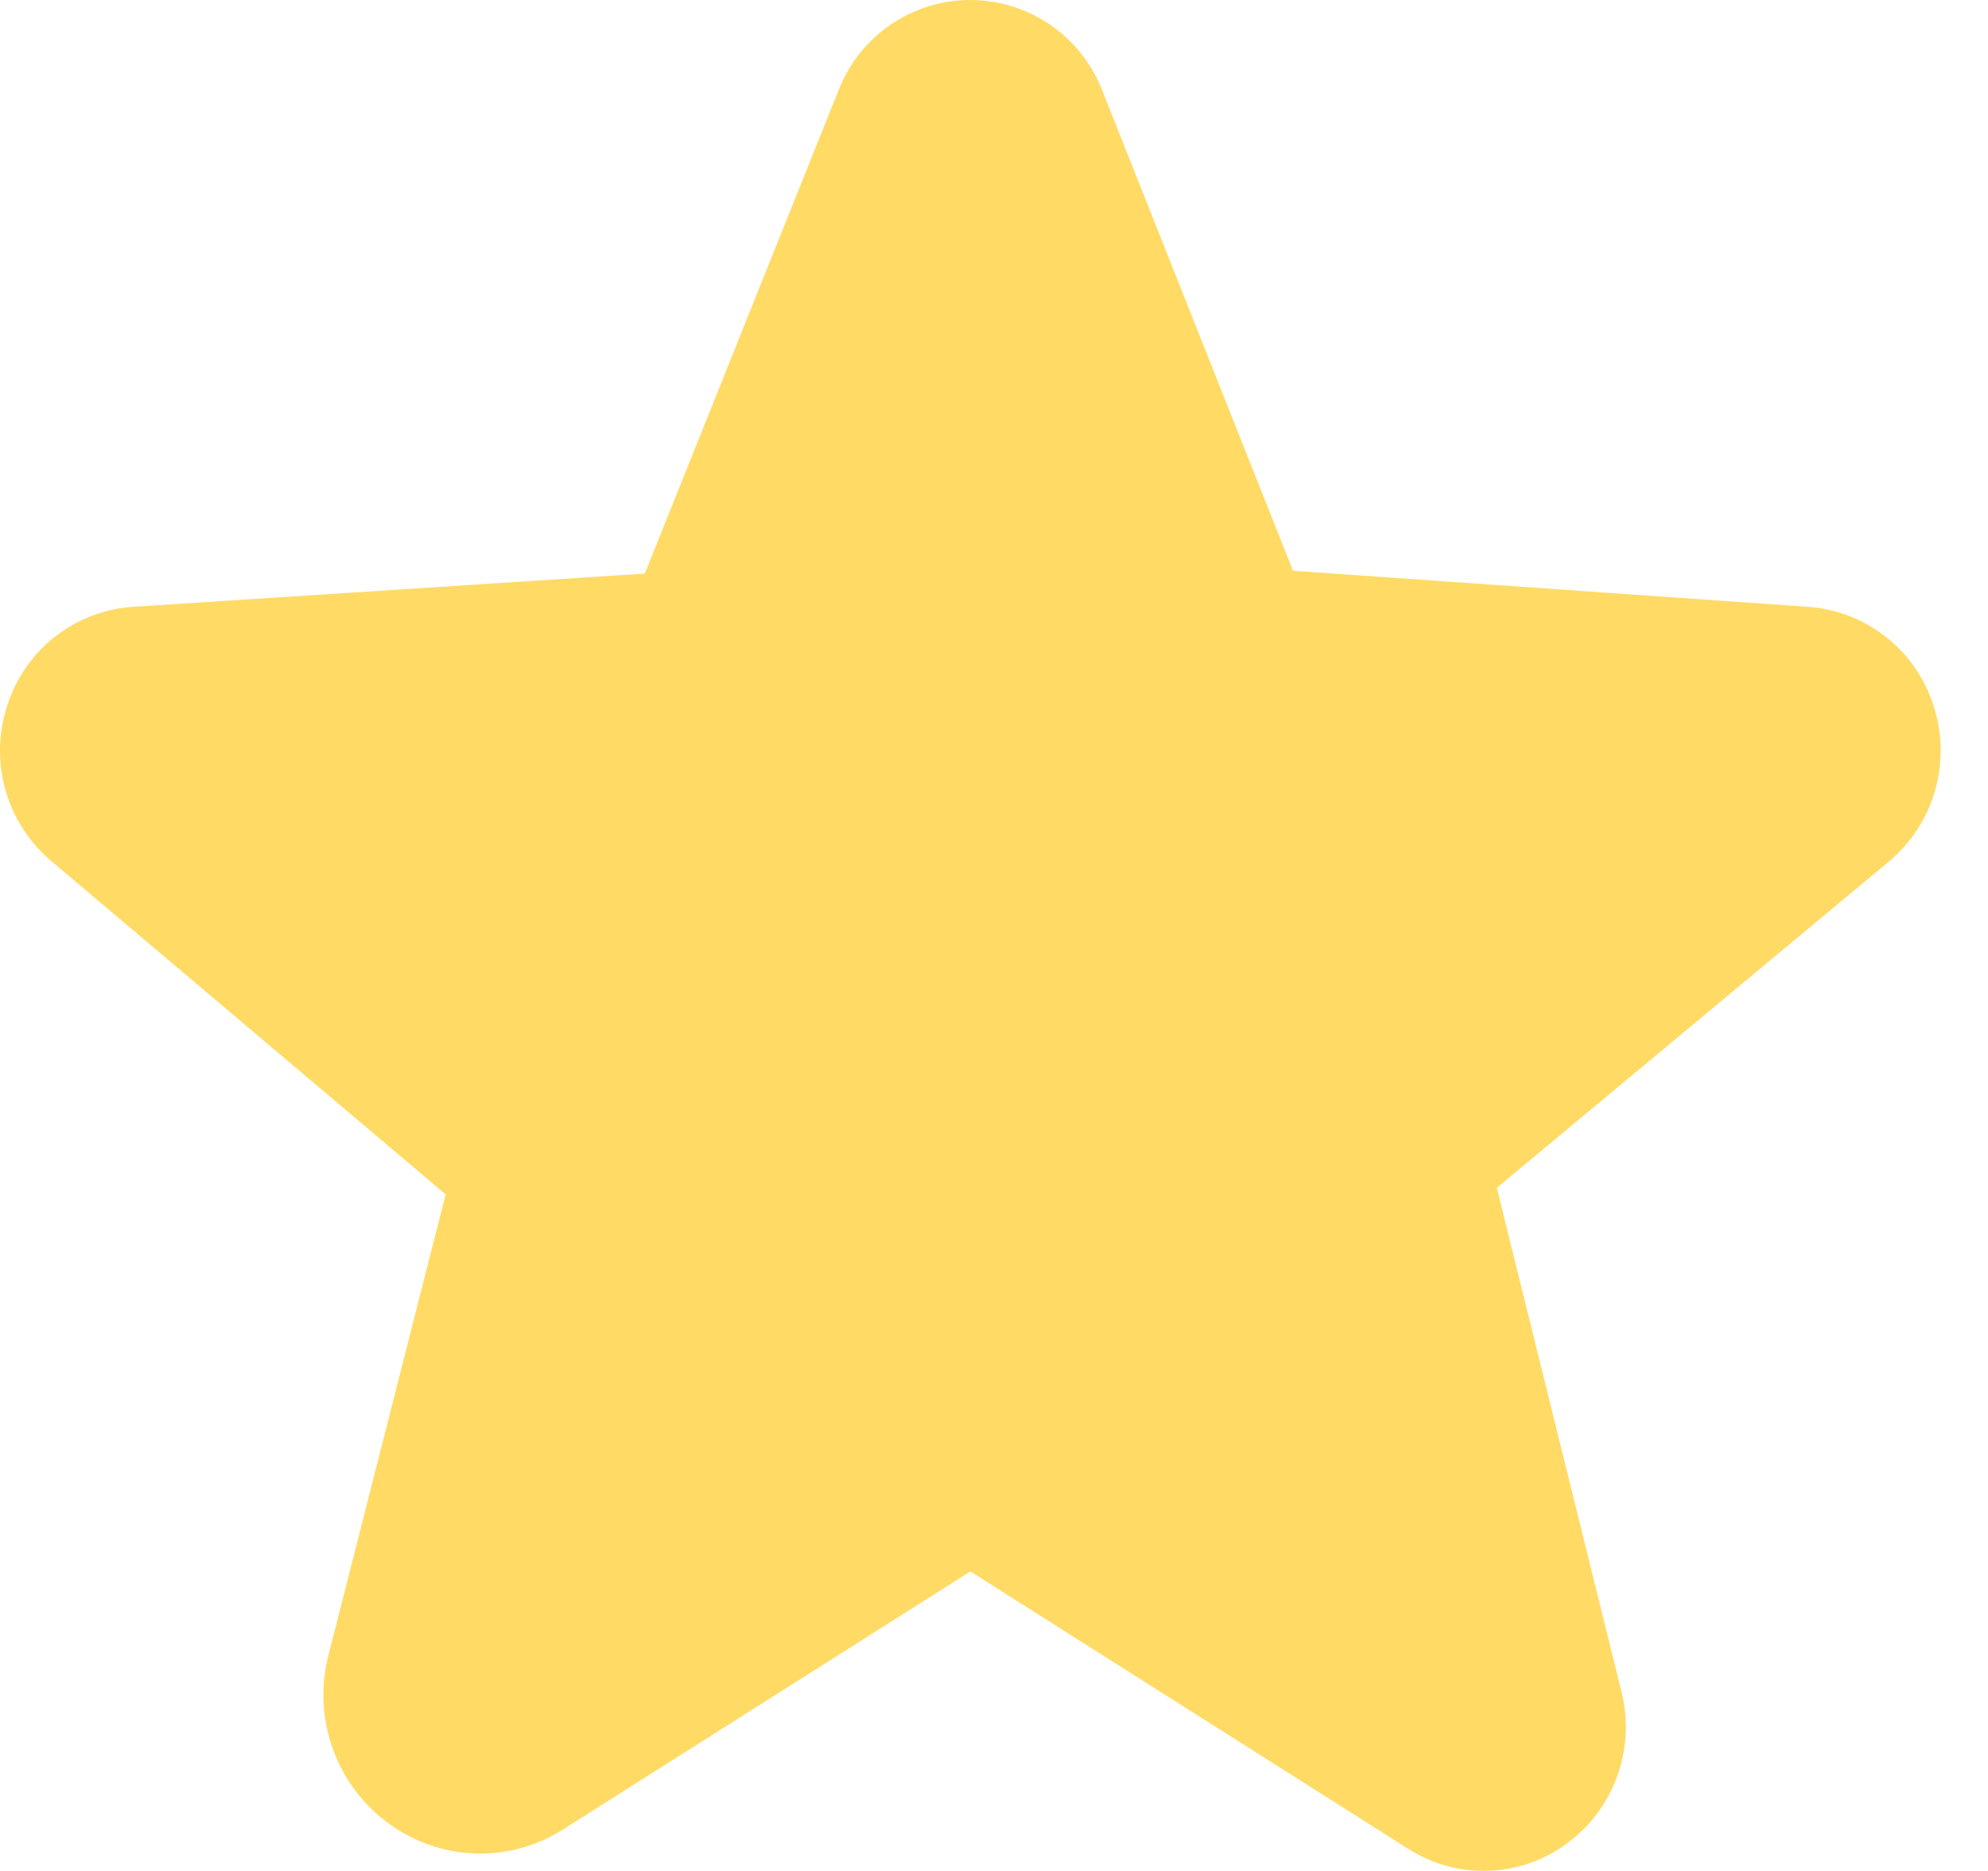 <svg width="17" height="16" viewBox="0 0 17 16" fill="none" xmlns="http://www.w3.org/2000/svg">
<path d="M16.533 6.031C16.459 5.799 16.316 5.594 16.124 5.444C15.932 5.294 15.7 5.205 15.456 5.189L11.057 4.881L9.425 0.771C9.336 0.544 9.181 0.349 8.98 0.211C8.779 0.074 8.541 4.15289e-05 8.297 0H8.296C8.053 0 7.815 0.074 7.614 0.212C7.413 0.35 7.259 0.545 7.171 0.771L5.514 4.905L1.139 5.189C0.896 5.205 0.663 5.294 0.471 5.444C0.279 5.594 0.137 5.799 0.063 6.031C-0.015 6.267 -0.021 6.52 0.047 6.759C0.116 6.998 0.254 7.21 0.445 7.369L3.811 10.214L2.809 14.153C2.74 14.418 2.753 14.698 2.846 14.956C2.939 15.214 3.107 15.438 3.329 15.598C3.544 15.754 3.8 15.842 4.065 15.851C4.33 15.859 4.592 15.787 4.815 15.645L8.288 13.445C8.292 13.441 8.297 13.439 8.308 13.445L12.044 15.812C12.247 15.941 12.484 16.007 12.725 15.999C12.965 15.992 13.198 15.912 13.392 15.77C13.594 15.625 13.746 15.422 13.83 15.188C13.914 14.954 13.926 14.701 13.864 14.46L12.8 10.158L16.151 7.369C16.341 7.21 16.48 6.998 16.548 6.759C16.616 6.52 16.611 6.267 16.533 6.031Z" fill="#FFDB66"/>
</svg>
